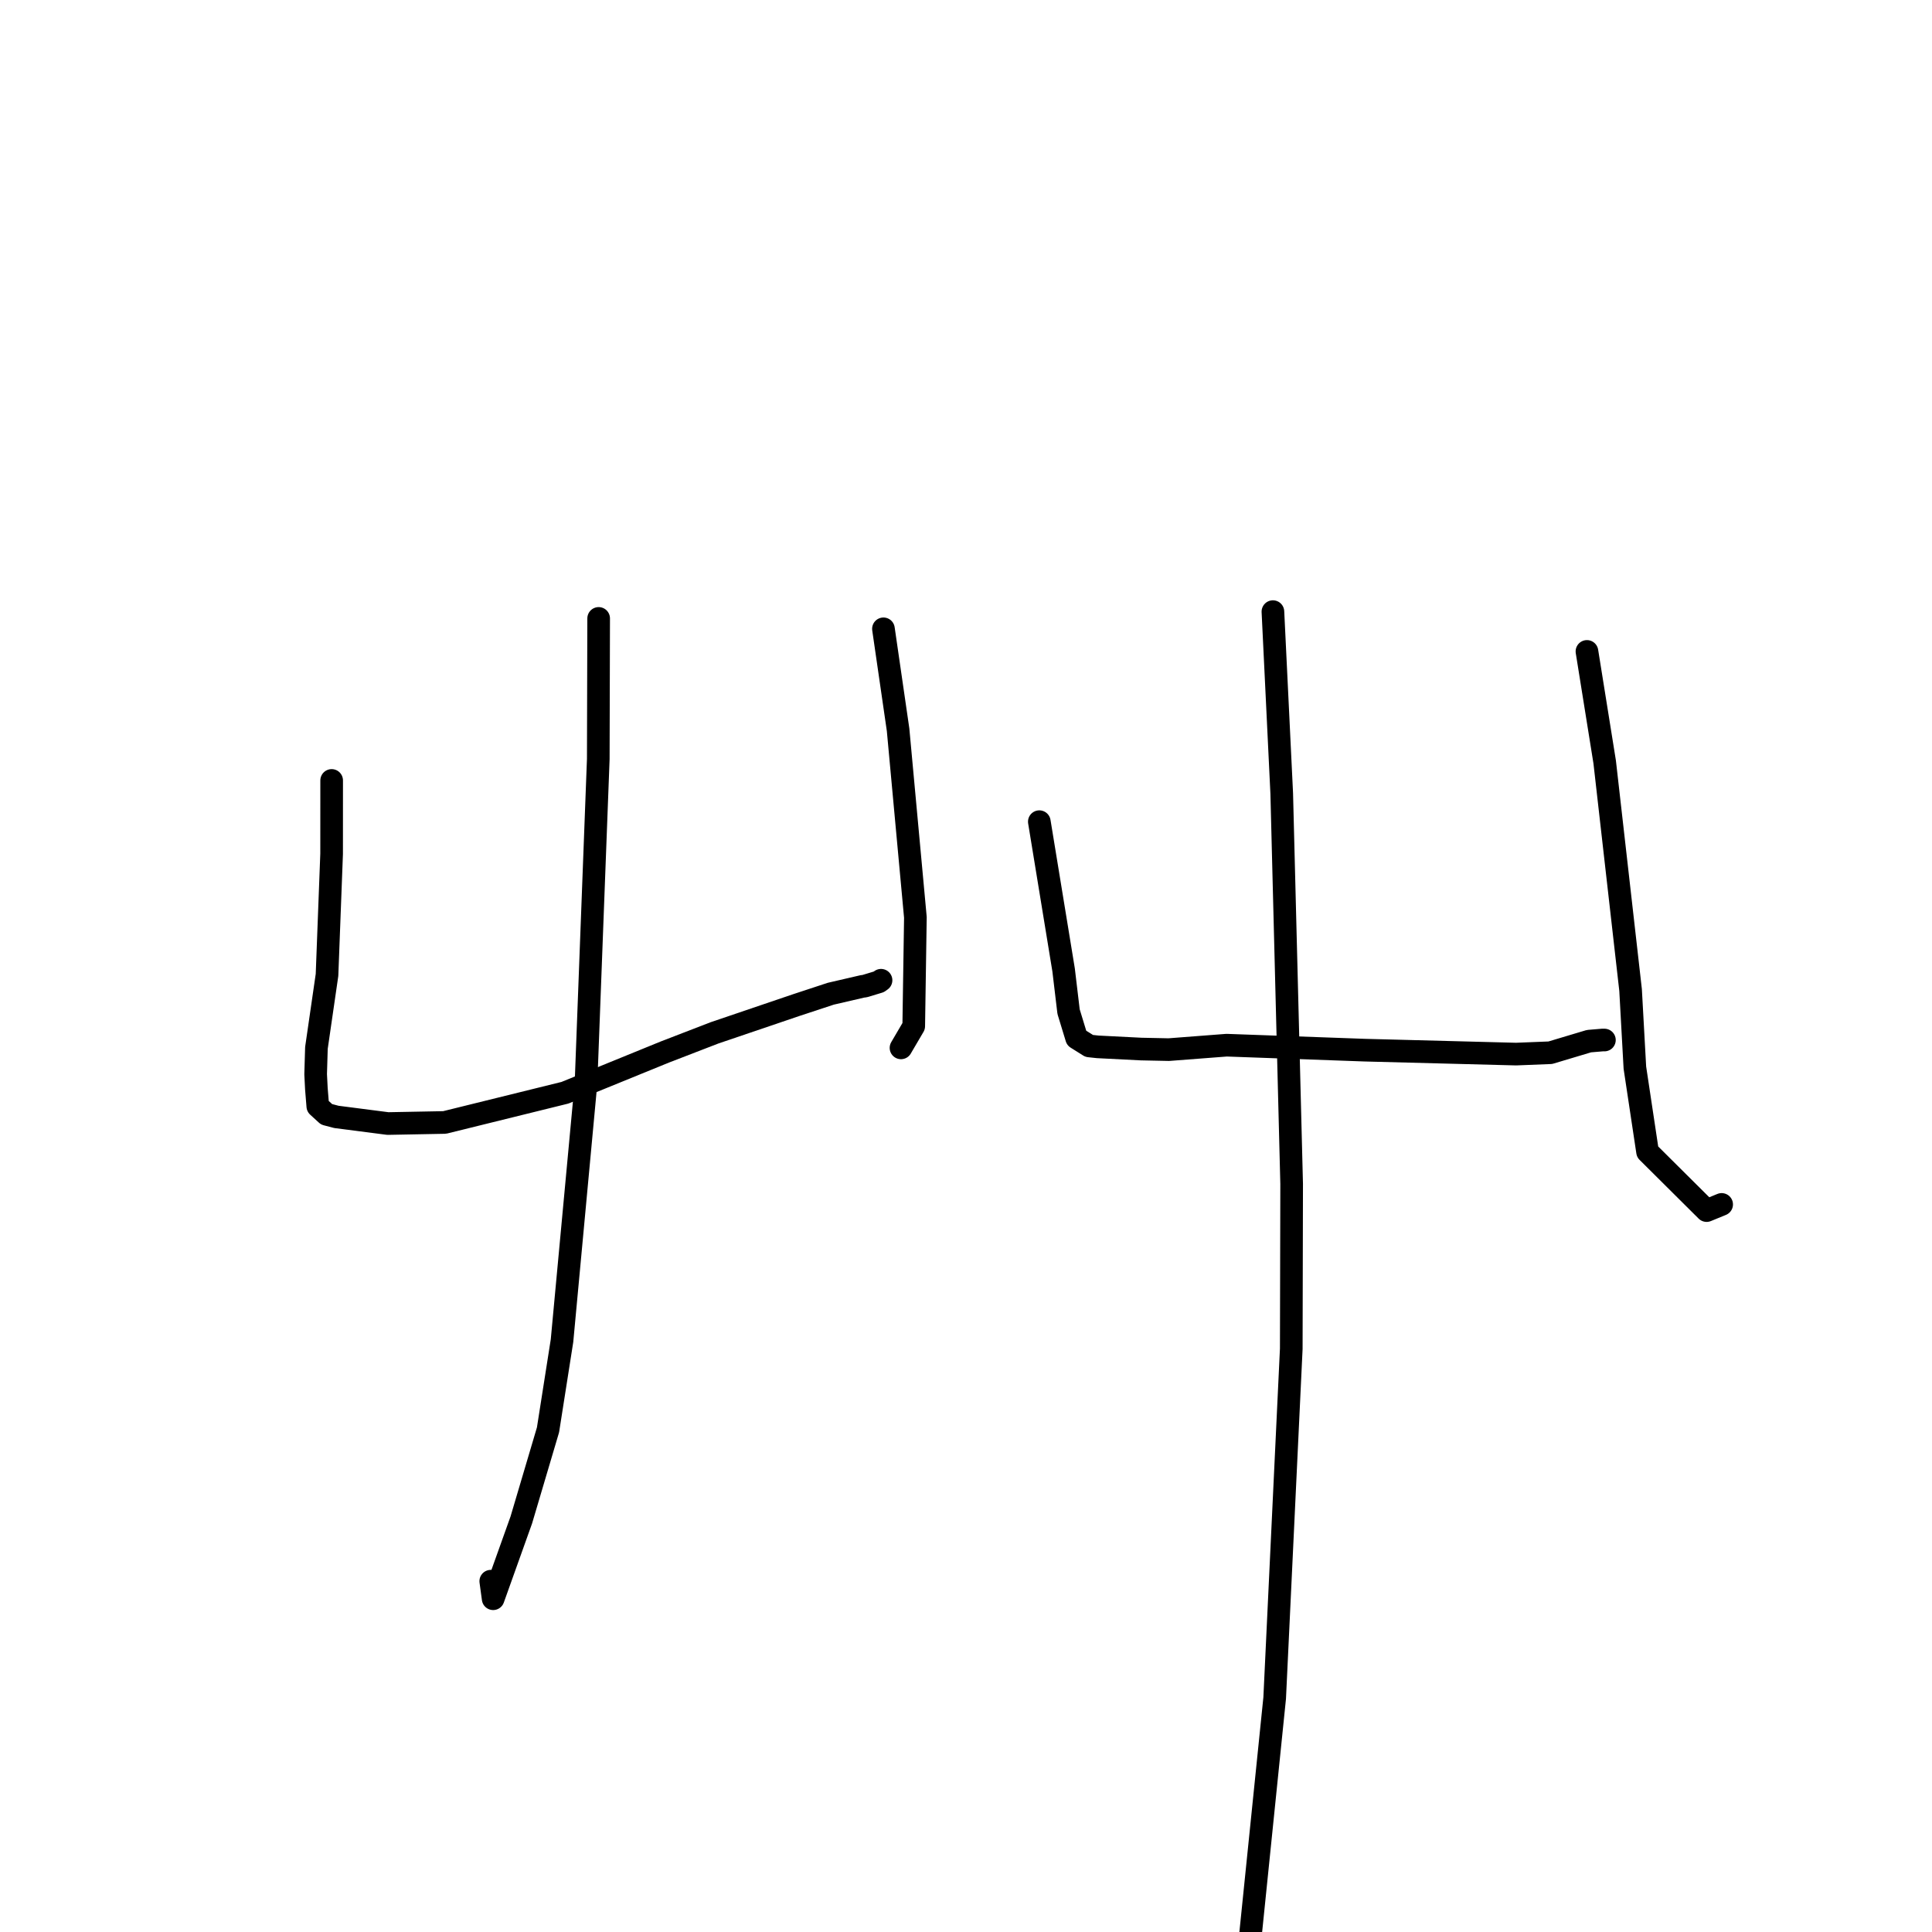 <?xml version="1.0" standalone="no"?>
    <svg width="256" height="256" xmlns="http://www.w3.org/2000/svg" version="1.1">
    <polyline stroke="black" stroke-width="3" stroke-linecap="round" fill="transparent" stroke-linejoin="round" points="43.946 103.412 43.941 113.142 43.332 129.179 41.929 138.849 41.825 142.332 41.922 144.265 42.111 146.592 43.271 147.653 44.579 147.996 51.395 148.875 58.912 148.733 74.862 144.794 88.09 139.401 94.676 136.859 105.52 133.176 110.08 131.674 114.312 130.694 114.552 130.673 116.445 130.1 116.742 129.888 " />
        <polyline stroke="black" stroke-width="3" stroke-linecap="round" fill="transparent" stroke-linejoin="round" points="117.061 83.323 119.001 96.694 121.294 121.56 121.074 135.972 119.509 138.64 119.387 138.849 " />
        <polyline stroke="black" stroke-width="3" stroke-linecap="round" fill="transparent" stroke-linejoin="round" points="79.325 81.943 79.275 100.58 77.65 143.5 74.47 177.646 72.614 189.466 69.077 201.4 65.346 211.84 65.029 209.516 " />
        <polyline stroke="black" stroke-width="3" stroke-linecap="round" fill="transparent" stroke-linejoin="round" points="137.716 108.876 140.933 128.52 141.591 134.044 142.66 137.548 144.327 138.593 145.46 138.714 151.203 139.005 154.875 139.081 162.539 138.493 180.84 139.151 200.886 139.673 205.425 139.492 210.548 137.958 212.376 137.805 212.527 137.808 212.593 137.809 " />
        <polyline stroke="black" stroke-width="3" stroke-linecap="round" fill="transparent" stroke-linejoin="round" points="210.279 86.316 212.629 100.971 216.061 131.181 216.63 141.471 218.31 152.626 226.137 160.409 228.128 159.592 " />
        <polyline stroke="black" stroke-width="3" stroke-linecap="round" fill="transparent" stroke-linejoin="round" points="168.668 81.044 169.836 105.141 171.15 156.877 171.1 178.722 168.901 225.004 165.433 258.932 163.37 274.337 166.451 283.581 167.647 279.738 " />
        </svg>